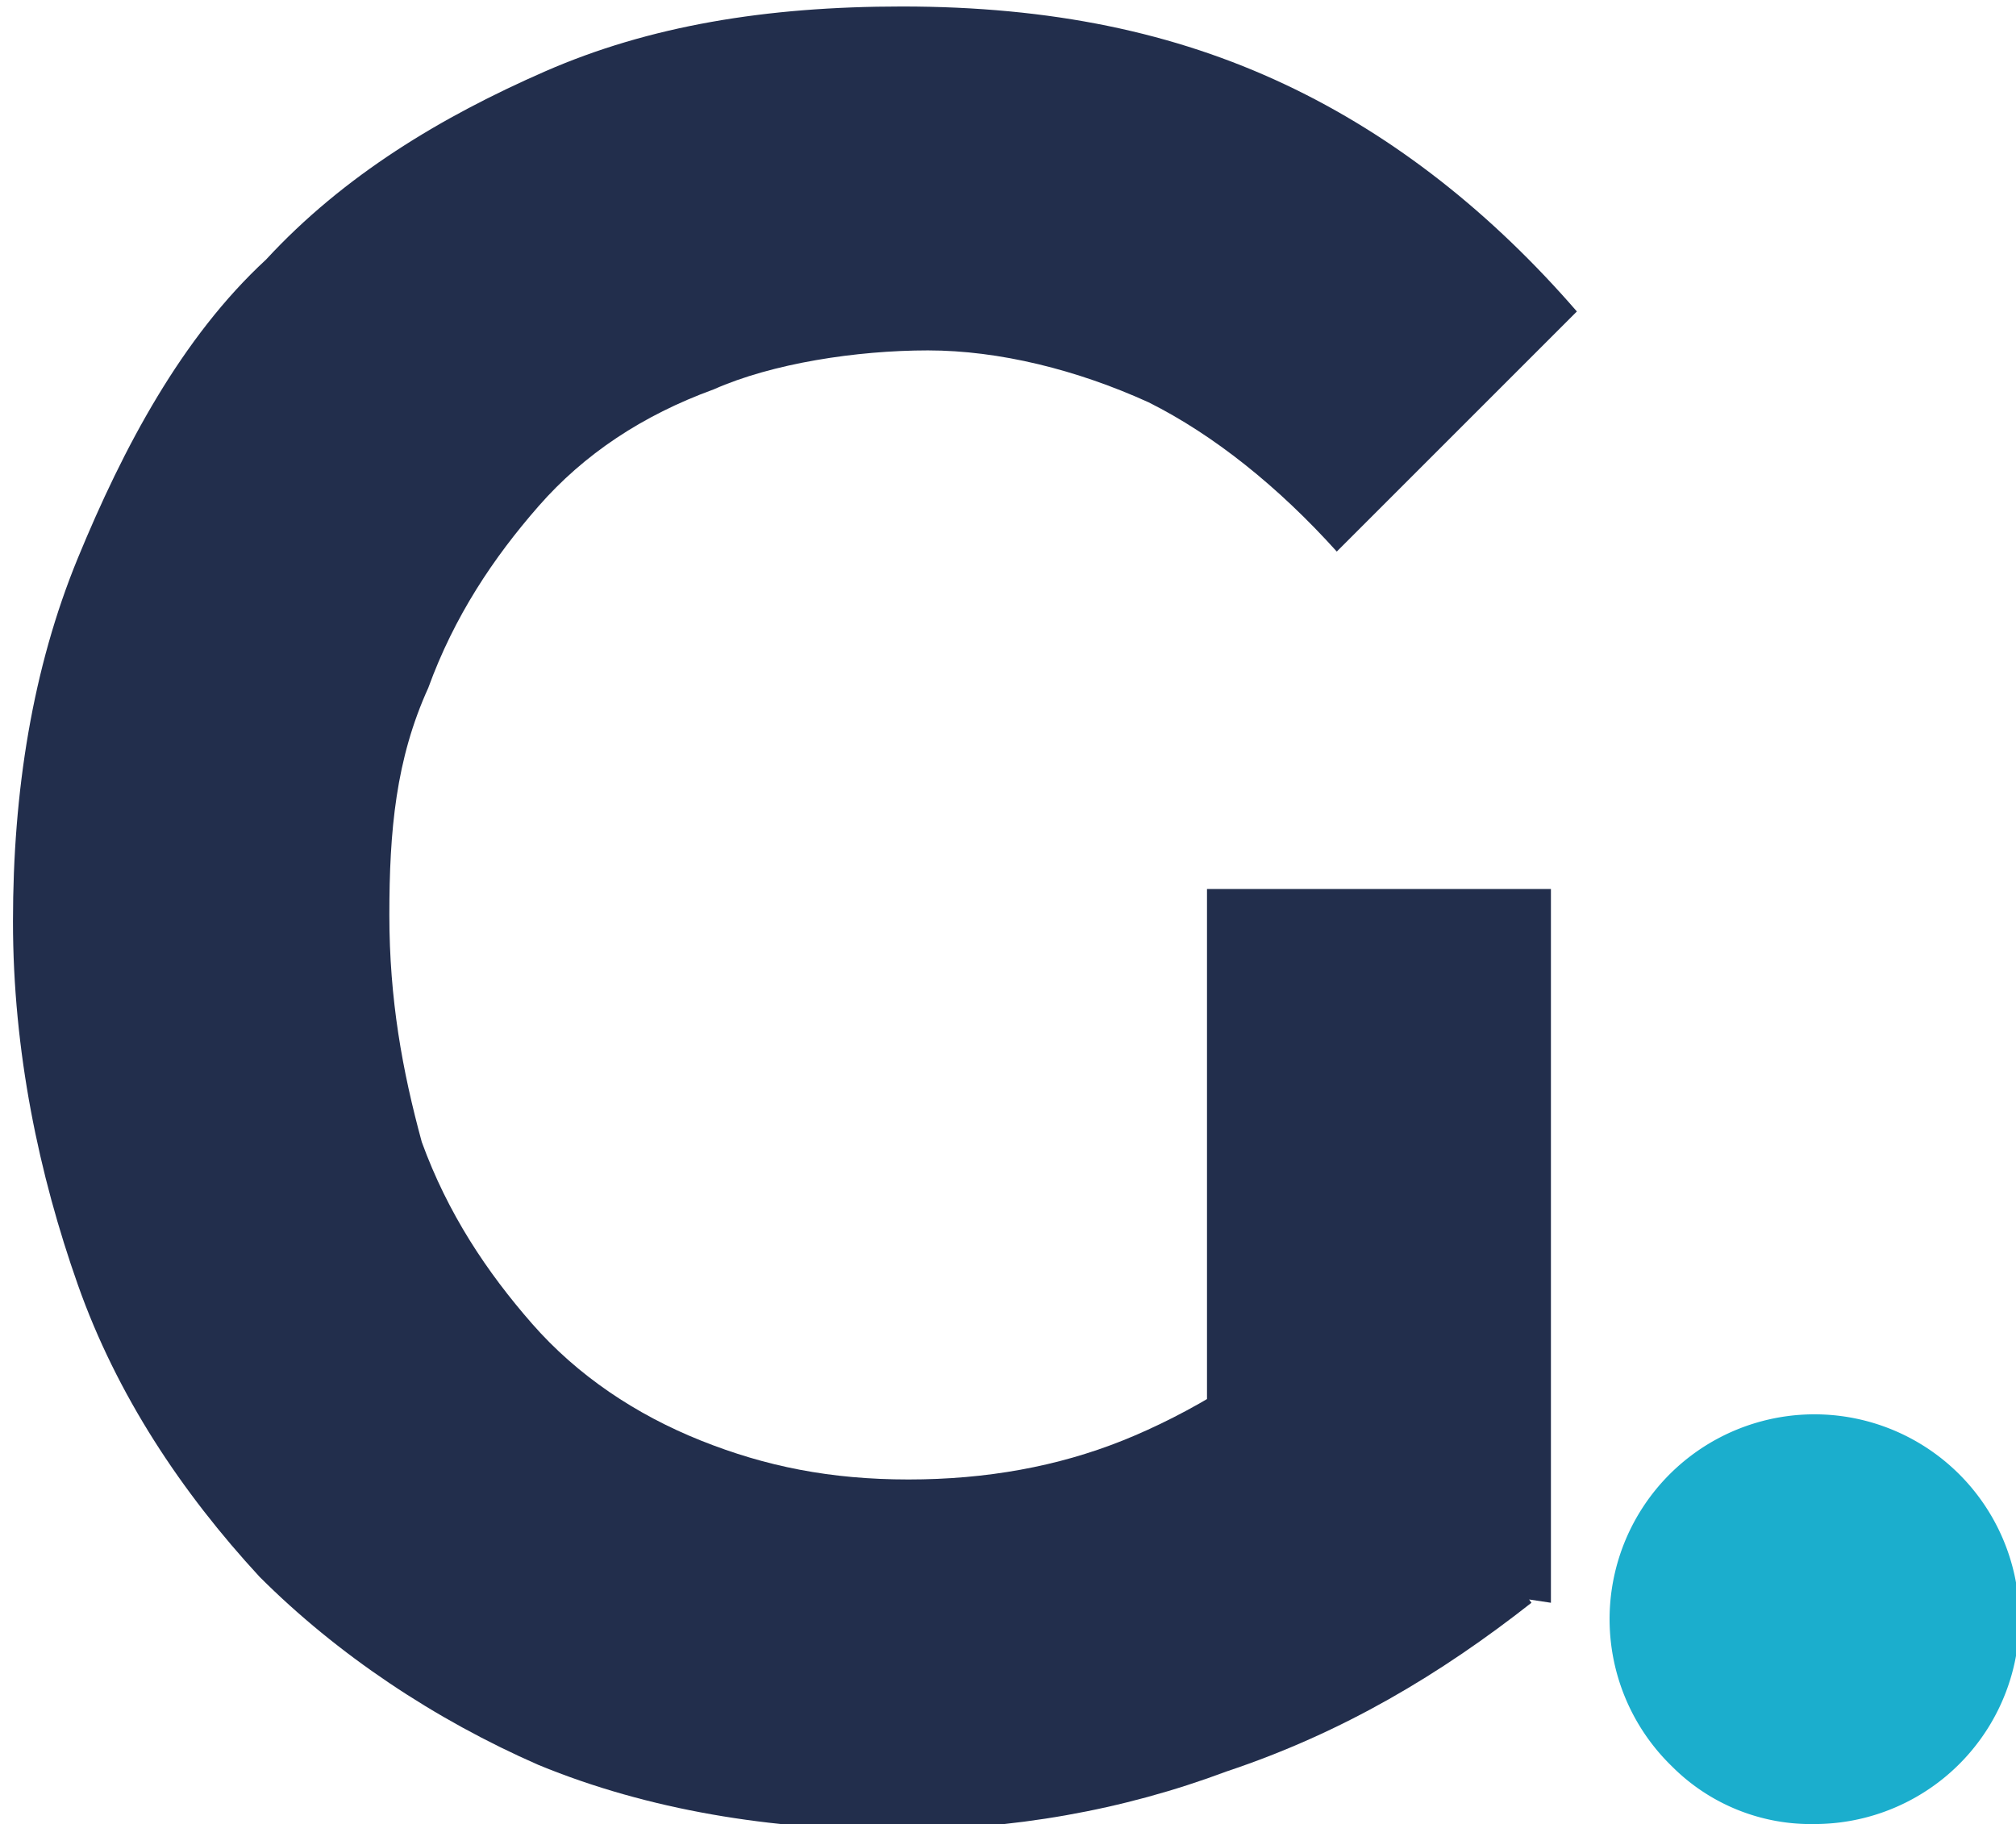 <svg xmlns="http://www.w3.org/2000/svg" width="31.067" height="28.11" viewBox="0 0 31.067 28.11">
  <g id="Group_3441" data-name="Group 3441" transform="translate(-280 -103.16)">
      <path id="Path_16191" data-name="Path 16191" d="M276.824,36.471a3.157,3.157,0,1,1,2.2.89,3.021,3.021,0,0,1-2.2-.89" transform="translate(28.94 93.909)" fill="#1baecd"/>
  </g>
<g>
	<path d="M13.8,28.2c-1.9,0-3.8-0.3-5.5-1c-1.6-0.7-3.1-1.7-4.3-2.9c-1.2-1.3-2.2-2.8-2.8-4.5s-1-3.6-1-5.6
	s0.3-3.9,1-5.6S2.8,5.2,4.1,4c1.2-1.3,2.7-2.2,4.3-2.9s3.4-1,5.5-1c2.3,0,4.2,0.4,5.9,1.2c1.7,0.8,3.2,2,4.5,3.5l-3.7,3.7
	c-0.9-1-1.9-1.8-2.9-2.3c-1.1-0.5-2.3-0.8-3.4-0.8S11.9,5.6,11,6C9.9,6.4,9,7,8.3,7.8S7,9.5,6.6,10.6C6.1,11.7,6,12.8,6,14.1
	s0.2,2.4,0.5,3.5c0.4,1.1,1,2,1.7,2.8s1.6,1.4,2.6,1.8s2,0.6,3.2,0.6s2.3-0.2,3.3-0.6s2.2-1.1,3.1-2l3.2,4.5c-1.4,1.1-2.9,2-4.7,2.6
	C17.3,27.9,15.6,28.2,13.8,28.2z M18.6,23.9V13.7h5.3v11L18.6,23.9z" fill="#222e4c"/>
</g>
</svg>
